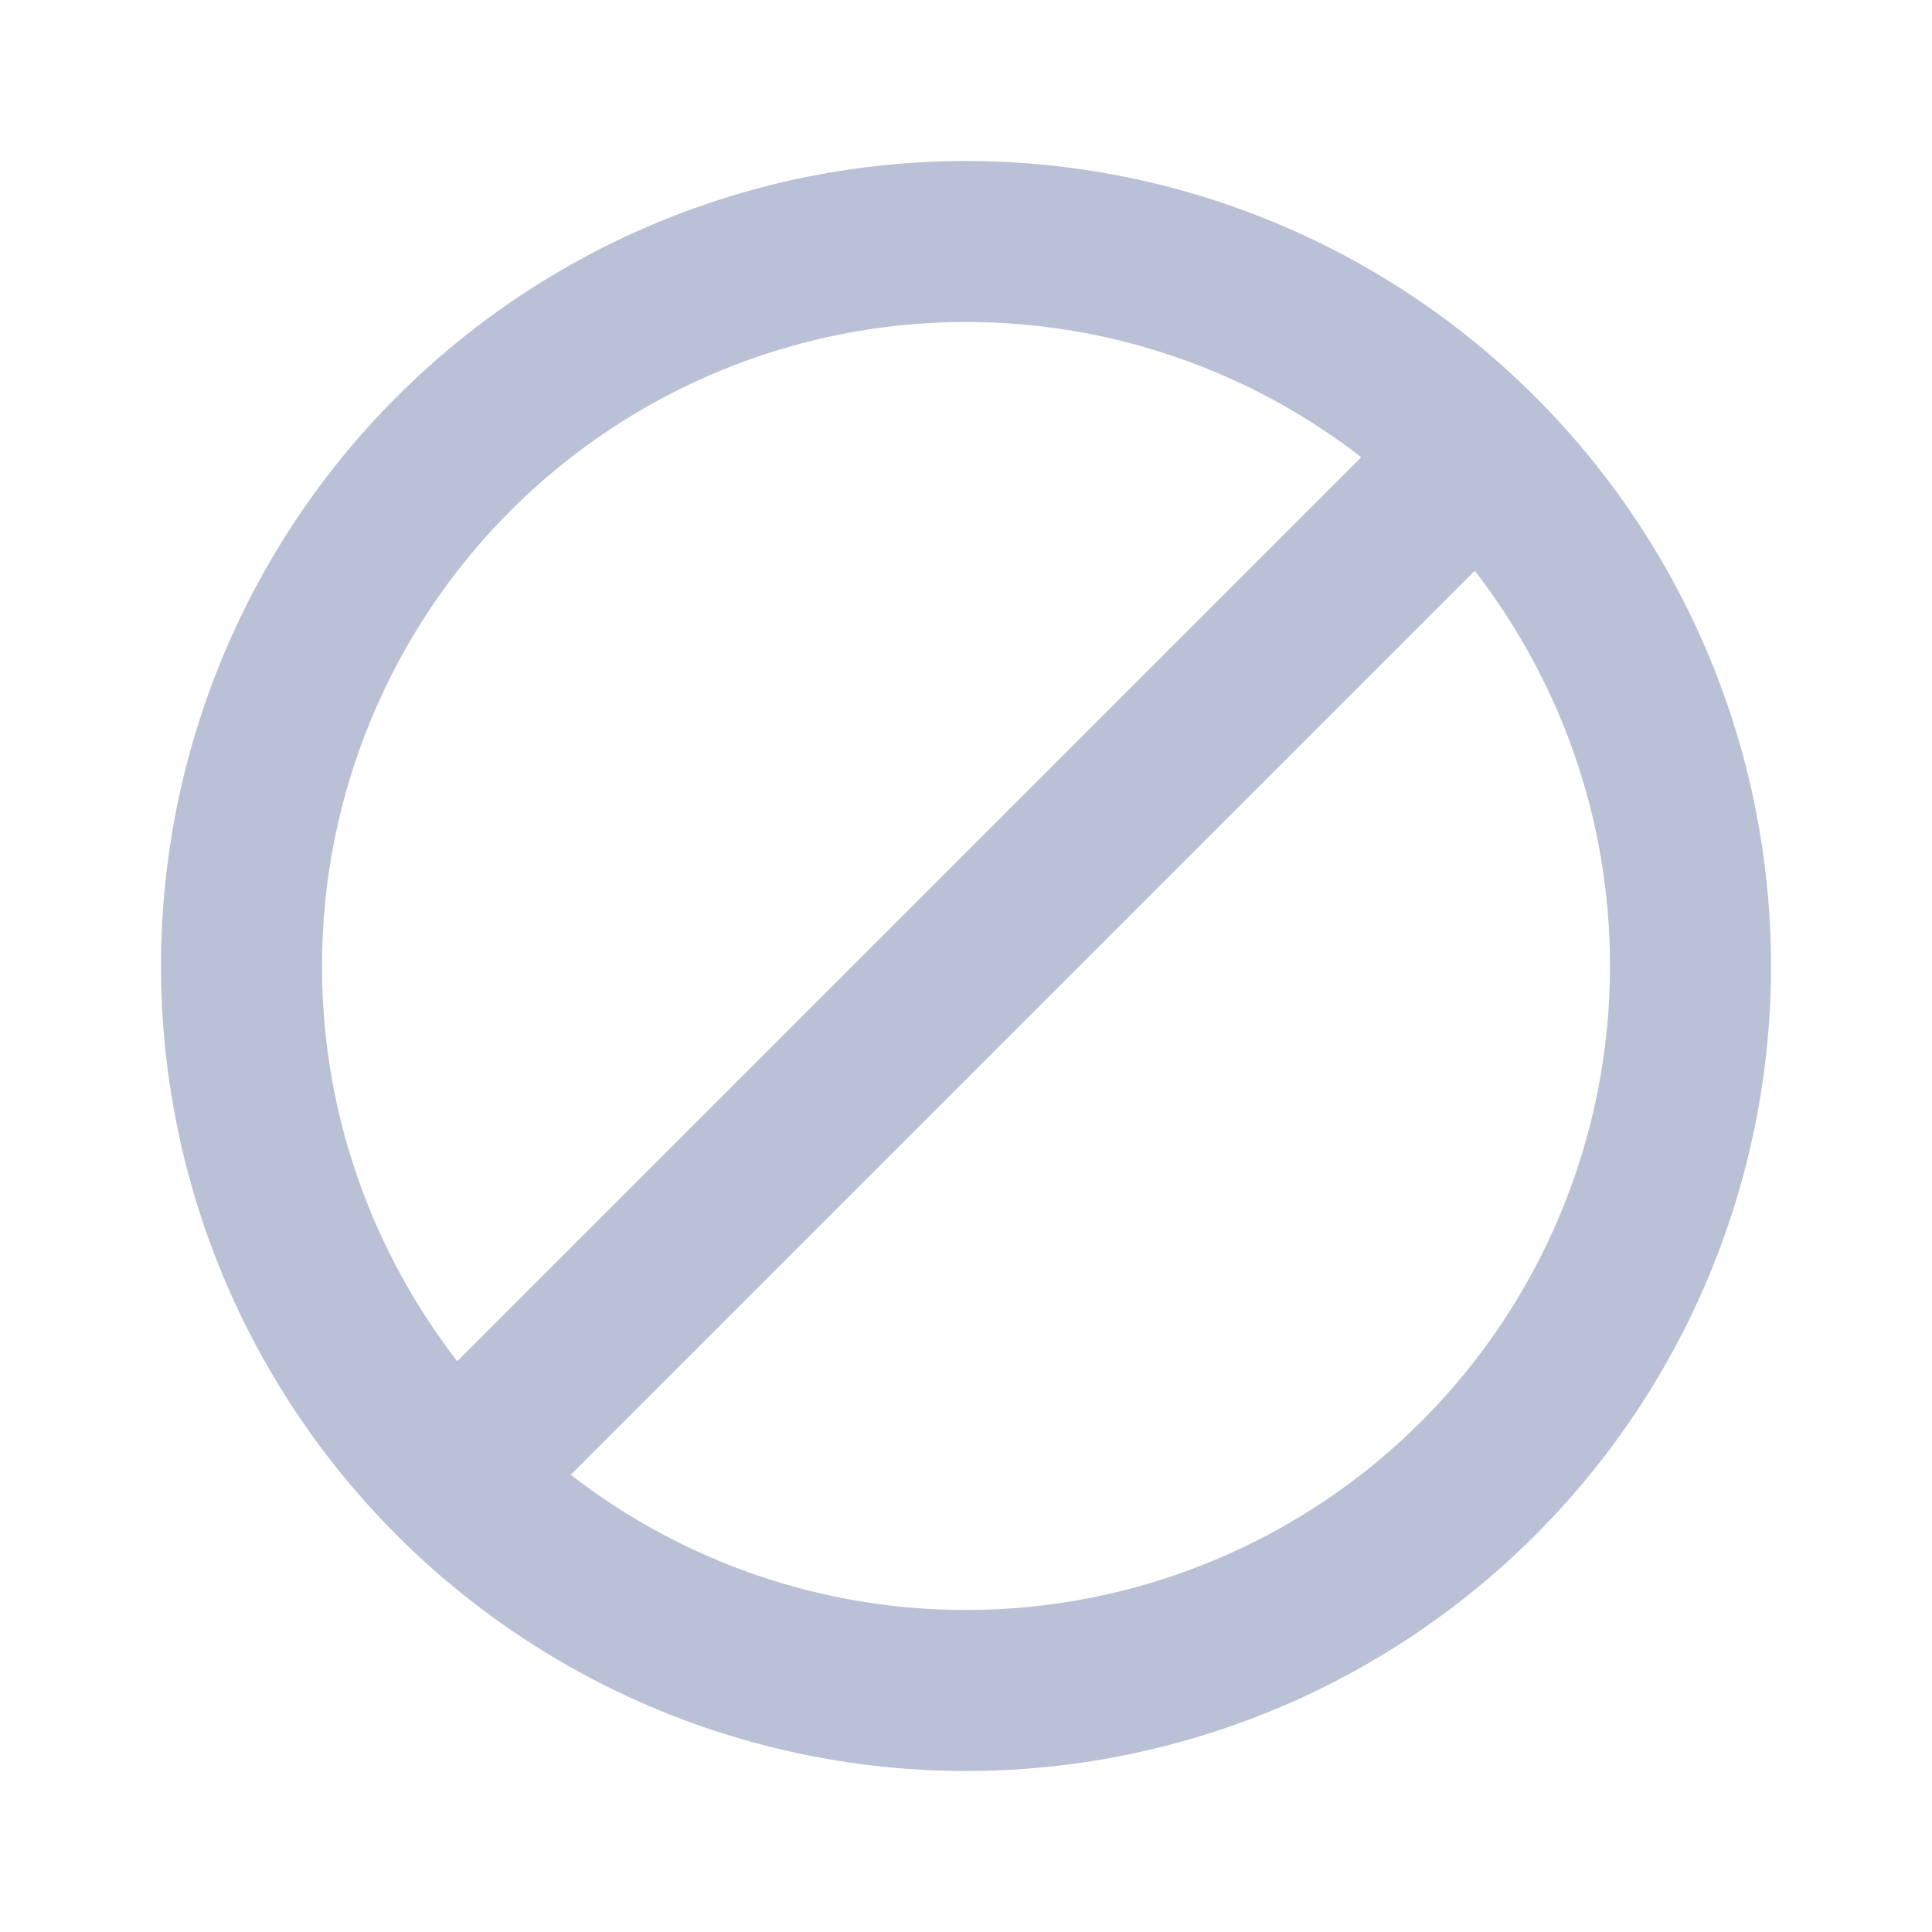 <svg width="48" height="48" viewBox="0 0 48 48" fill="none" xmlns="http://www.w3.org/2000/svg">
  <path d="M24 4C26.627 4 29.227 4.517 31.654 5.522C34.08 6.527 36.285 8.001 38.142 9.858C39.999 11.715 41.472 13.92 42.478 16.346C43.483 18.773 44 21.374 44 24C44 29.304 41.893 34.391 38.142 38.142C34.391 41.893 29.304 44 24 44C21.374 44 18.773 43.483 16.346 42.478C13.92 41.472 11.715 39.999 9.858 38.142C6.107 34.391 4 29.304 4 24C4 18.696 6.107 13.609 9.858 9.858C13.609 6.107 18.696 4 24 4ZM24 8C19.757 8 15.687 9.686 12.686 12.686C9.686 15.687 8 19.756 8 24C8 27.7 9.26 31.1 11.36 33.82L33.82 11.36C31.011 9.181 27.556 7.998 24 8ZM24 40C28.244 40 32.313 38.314 35.314 35.314C38.314 32.313 40 28.244 40 24C40 20.3 38.74 16.9 36.64 14.18L14.18 36.64C16.989 38.819 20.444 40.002 24 40Z" fill="#BAC1D7"/>
</svg>
